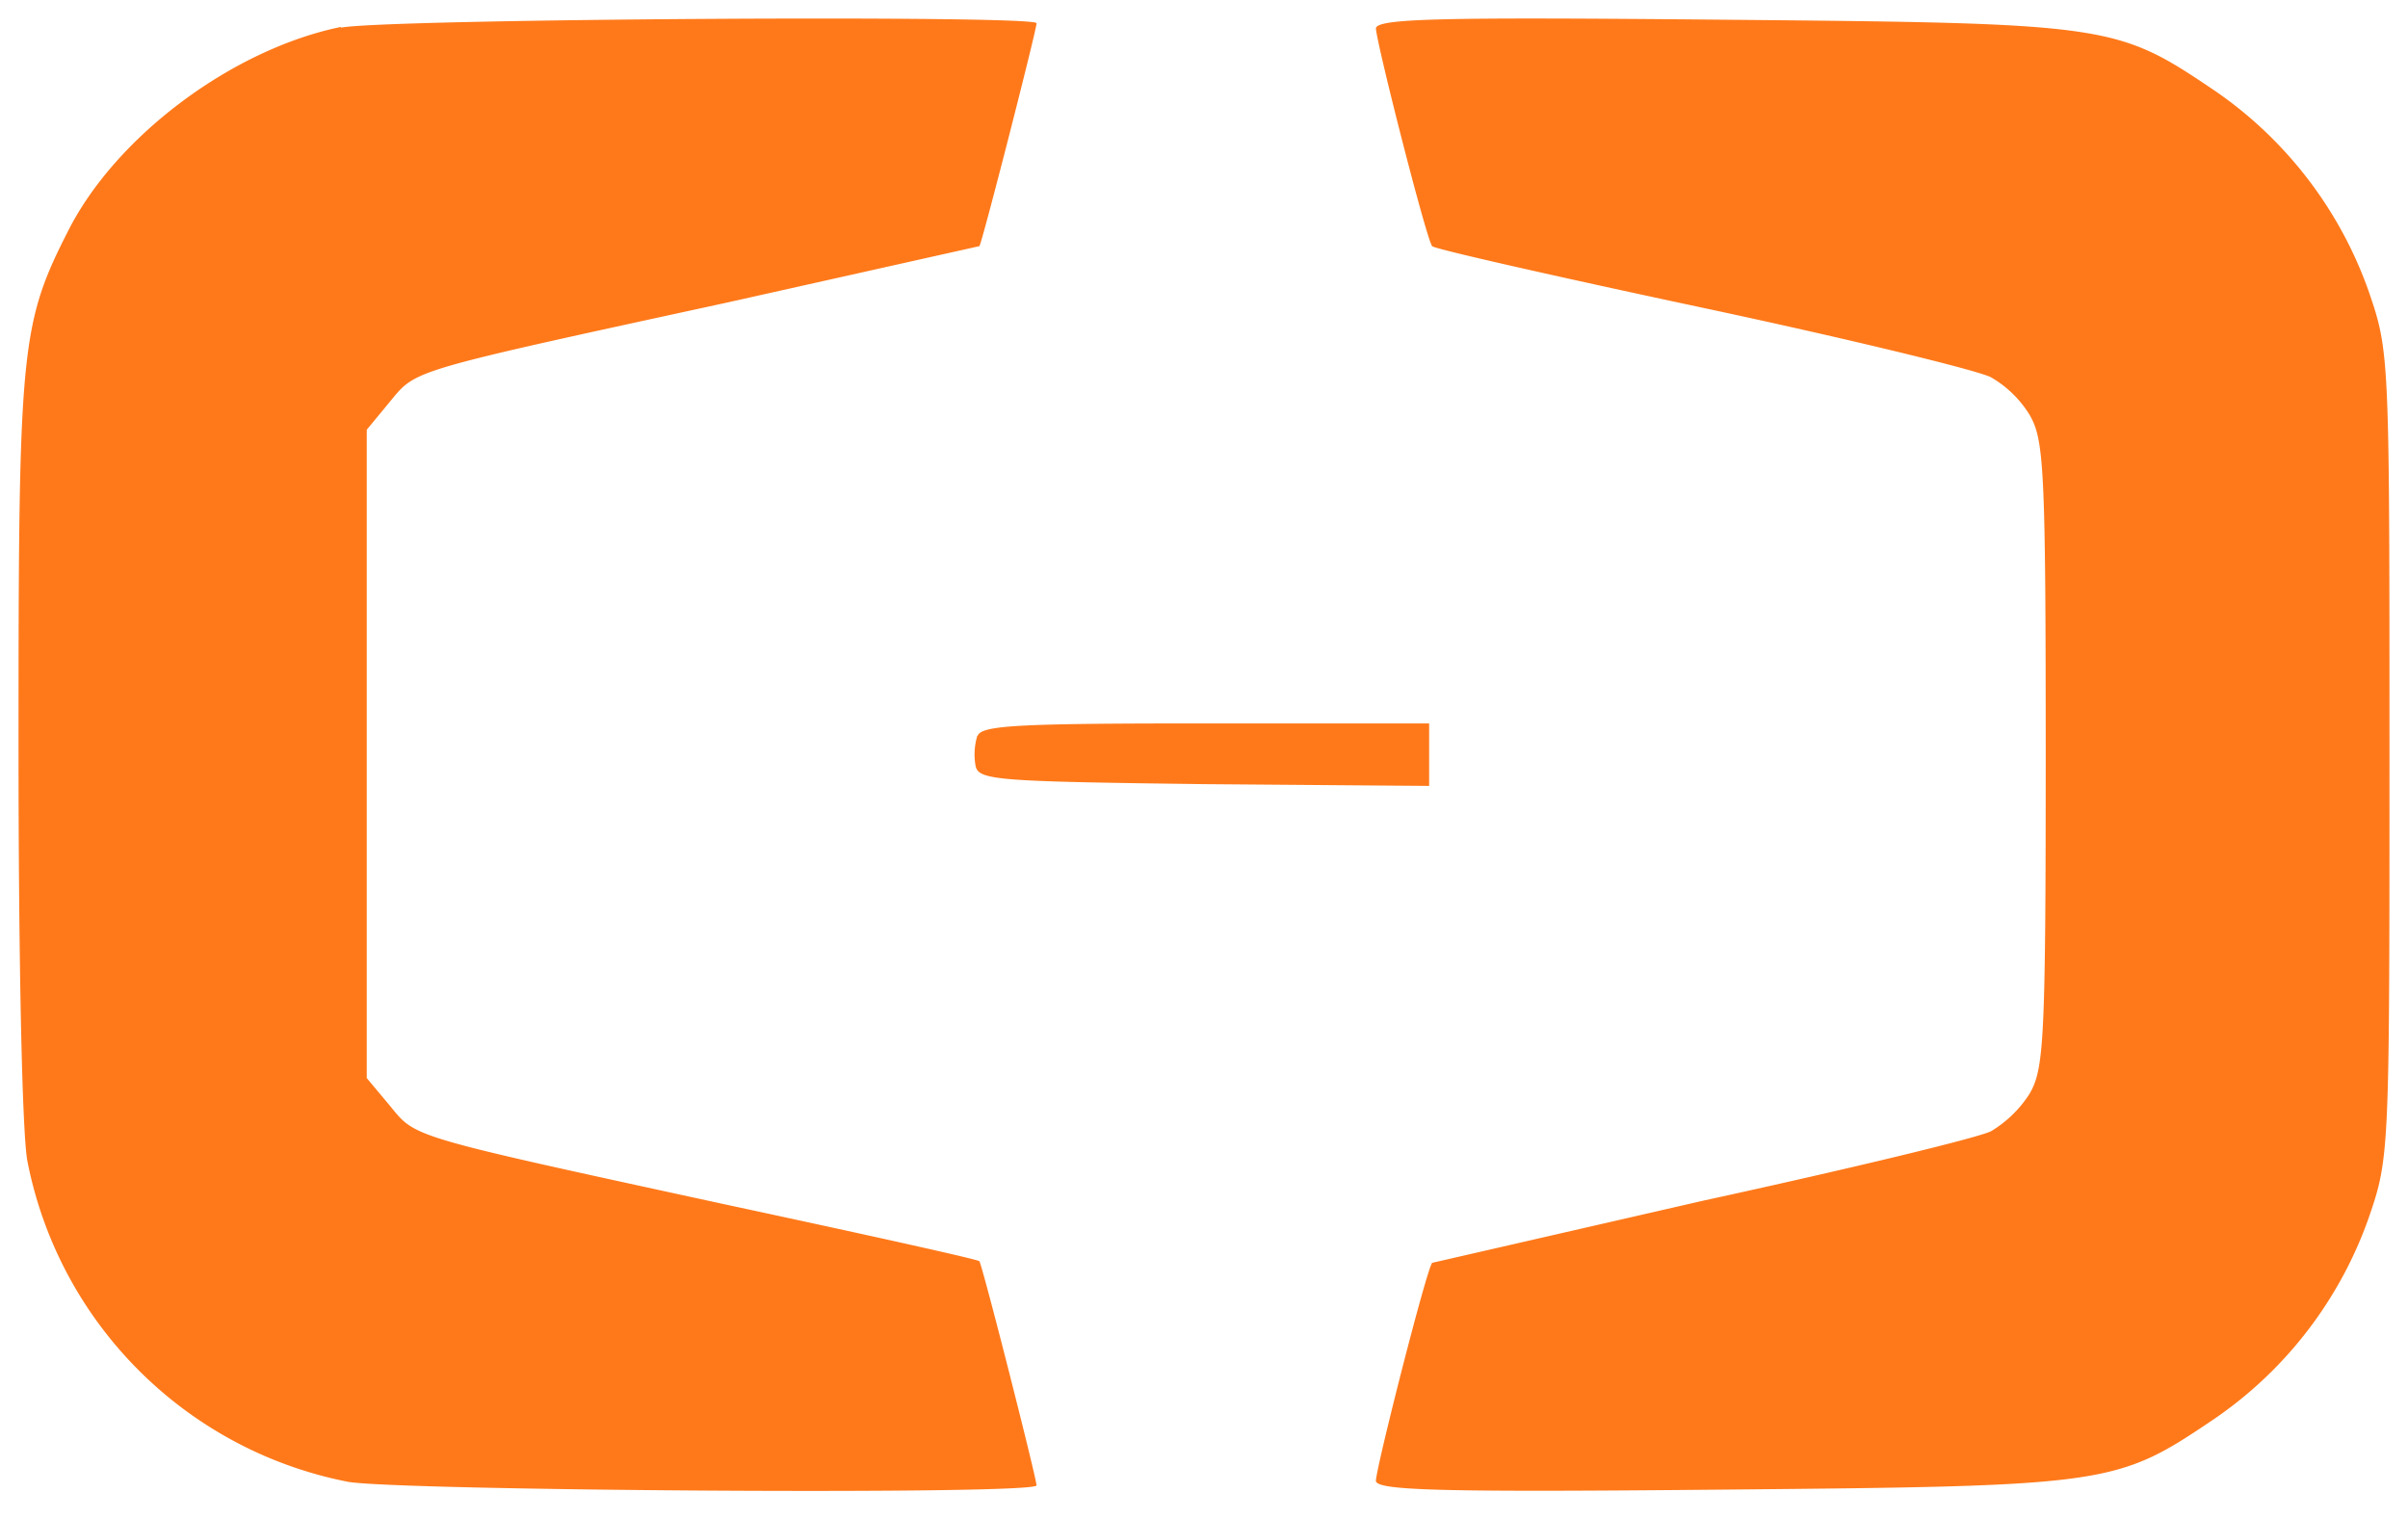 <svg xmlns="http://www.w3.org/2000/svg" xmlns:xlink="http://www.w3.org/1999/xlink" viewBox="0 0 65 41" fill="#fff" fill-rule="evenodd" stroke="#000" stroke-linecap="round" stroke-linejoin="round"><use xlink:href="#A" x=".5" y=".5"/><symbol id="A" overflow="visible"><path d="M8.702.227c-2.917.6-6.05 2.93-7.352 5.484S0 8.893 0 19.644c0 5.737.096 10.462.24 11.2.856 4.376 4.278 7.798 8.654 8.654 1.326.24 18.585.362 18.585.096 0-.193-1.47-5.978-1.543-6.05-.024-.048-3.086-.723-6.798-1.52-8.654-1.88-8.4-1.808-9.112-2.676L9.4 28.6V11.1l.627-.76c.723-.868.458-.795 9.112-2.676l6.798-1.52C26 6.095 27.48.31 27.48.127c0-.23-17.62-.12-18.778.12zM36.64.263c.024.434 1.374 5.737 1.52 5.882.048.072 3.35.82 7.304 1.663s7.473 1.7 7.786 1.88c.424.246.78.594 1.037 1.012.386.675.434 1.398.434 9.16s-.048 8.485-.434 9.16a3.17 3.17 0 0 1-1.037 1.012c-.313.17-3.8 1.012-7.786 1.88l-7.304 1.675c-.145.145-1.495 5.448-1.52 5.882 0 .265 1.736.313 9.353.24 10.5-.096 10.63-.12 13.306-1.928 1.922-1.323 3.374-3.222 4.146-5.424C64 30.742 64 30.597 64 19.87s0-10.872-.554-12.487a11.01 11.01 0 0 0-4.146-5.424C56.623.153 56.503.127 45.993.032c-7.617-.072-9.353-.036-9.353.24zM25.88 19.365a1.74 1.74 0 0 0-.048.795c.072.4.506.434 6.17.506l6.075.048v-1.687H32.06c-5.038 0-6.075.048-6.17.337z" stroke="none" fill="#ff791a" fill-rule="nonzero"/></symbol></svg>